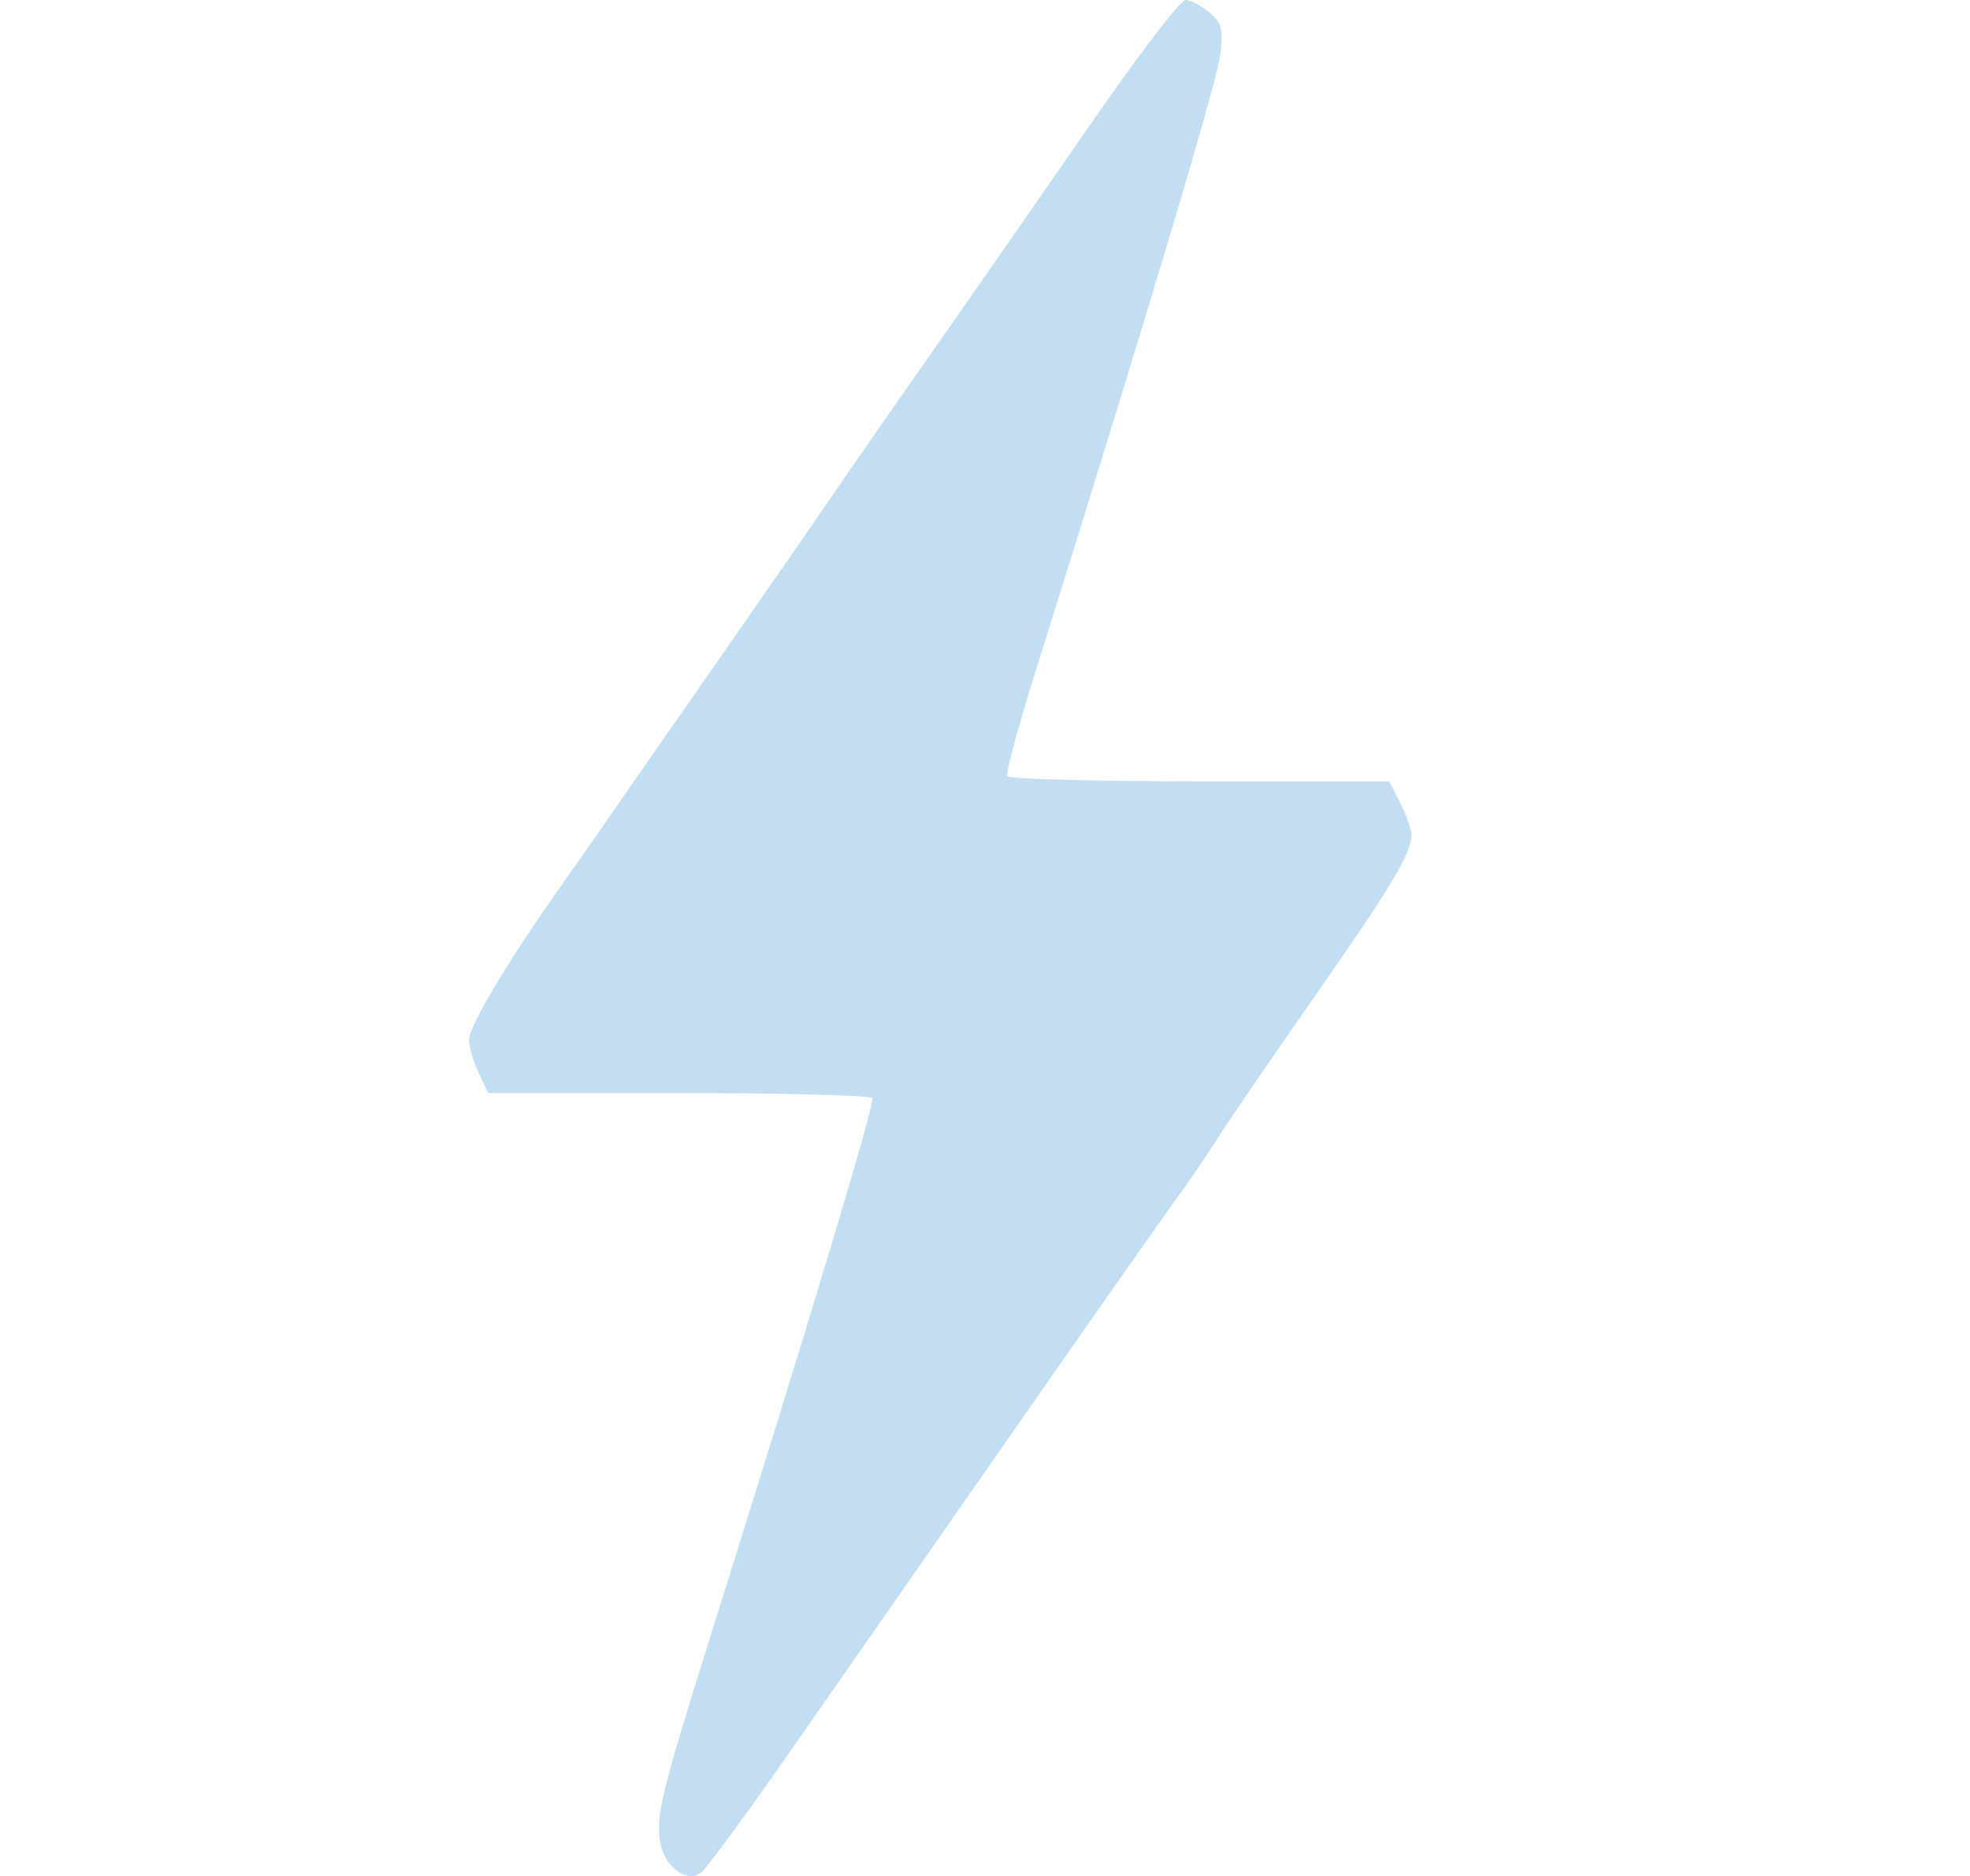 <svg width="21" height="20" viewBox="0 0 21 20" fill="none" xmlns="http://www.w3.org/2000/svg">
<path fill-rule="evenodd" clip-rule="evenodd" d="M11.589 1.376C11.066 2.132 10.317 3.21 9.924 3.77C9.531 4.33 9.066 5 8.89 5.258C8.714 5.517 8.127 6.364 7.585 7.142C7.043 7.919 6.534 8.652 6.452 8.771C6.371 8.889 6.149 9.206 5.96 9.474C5.408 10.256 5 10.941 5 11.086C5 11.16 5.046 11.318 5.102 11.437L5.204 11.653H7.236C8.353 11.653 9.282 11.678 9.3 11.707C9.33 11.757 8.635 14.066 7.555 17.504C7.055 19.097 6.993 19.349 7.036 19.632C7.076 19.9 7.322 20.084 7.476 19.962C7.536 19.914 7.954 19.346 8.405 18.698C8.857 18.051 9.92 16.524 10.769 15.305C11.618 14.087 12.412 12.954 12.534 12.789C12.656 12.624 12.855 12.332 12.977 12.14C13.099 11.948 13.567 11.263 14.017 10.619C14.838 9.444 15.045 9.098 15.045 8.898C15.045 8.839 14.991 8.687 14.926 8.56L14.807 8.33H12.788C11.678 8.33 10.755 8.305 10.737 8.276C10.719 8.246 10.859 7.729 11.048 7.127C12.215 3.414 12.99 0.822 13.012 0.561C13.035 0.29 13.023 0.248 12.887 0.13C12.803 0.059 12.691 0 12.638 0C12.582 0 12.133 0.588 11.589 1.376Z" fill="#C1DEF2"/>
</svg>
